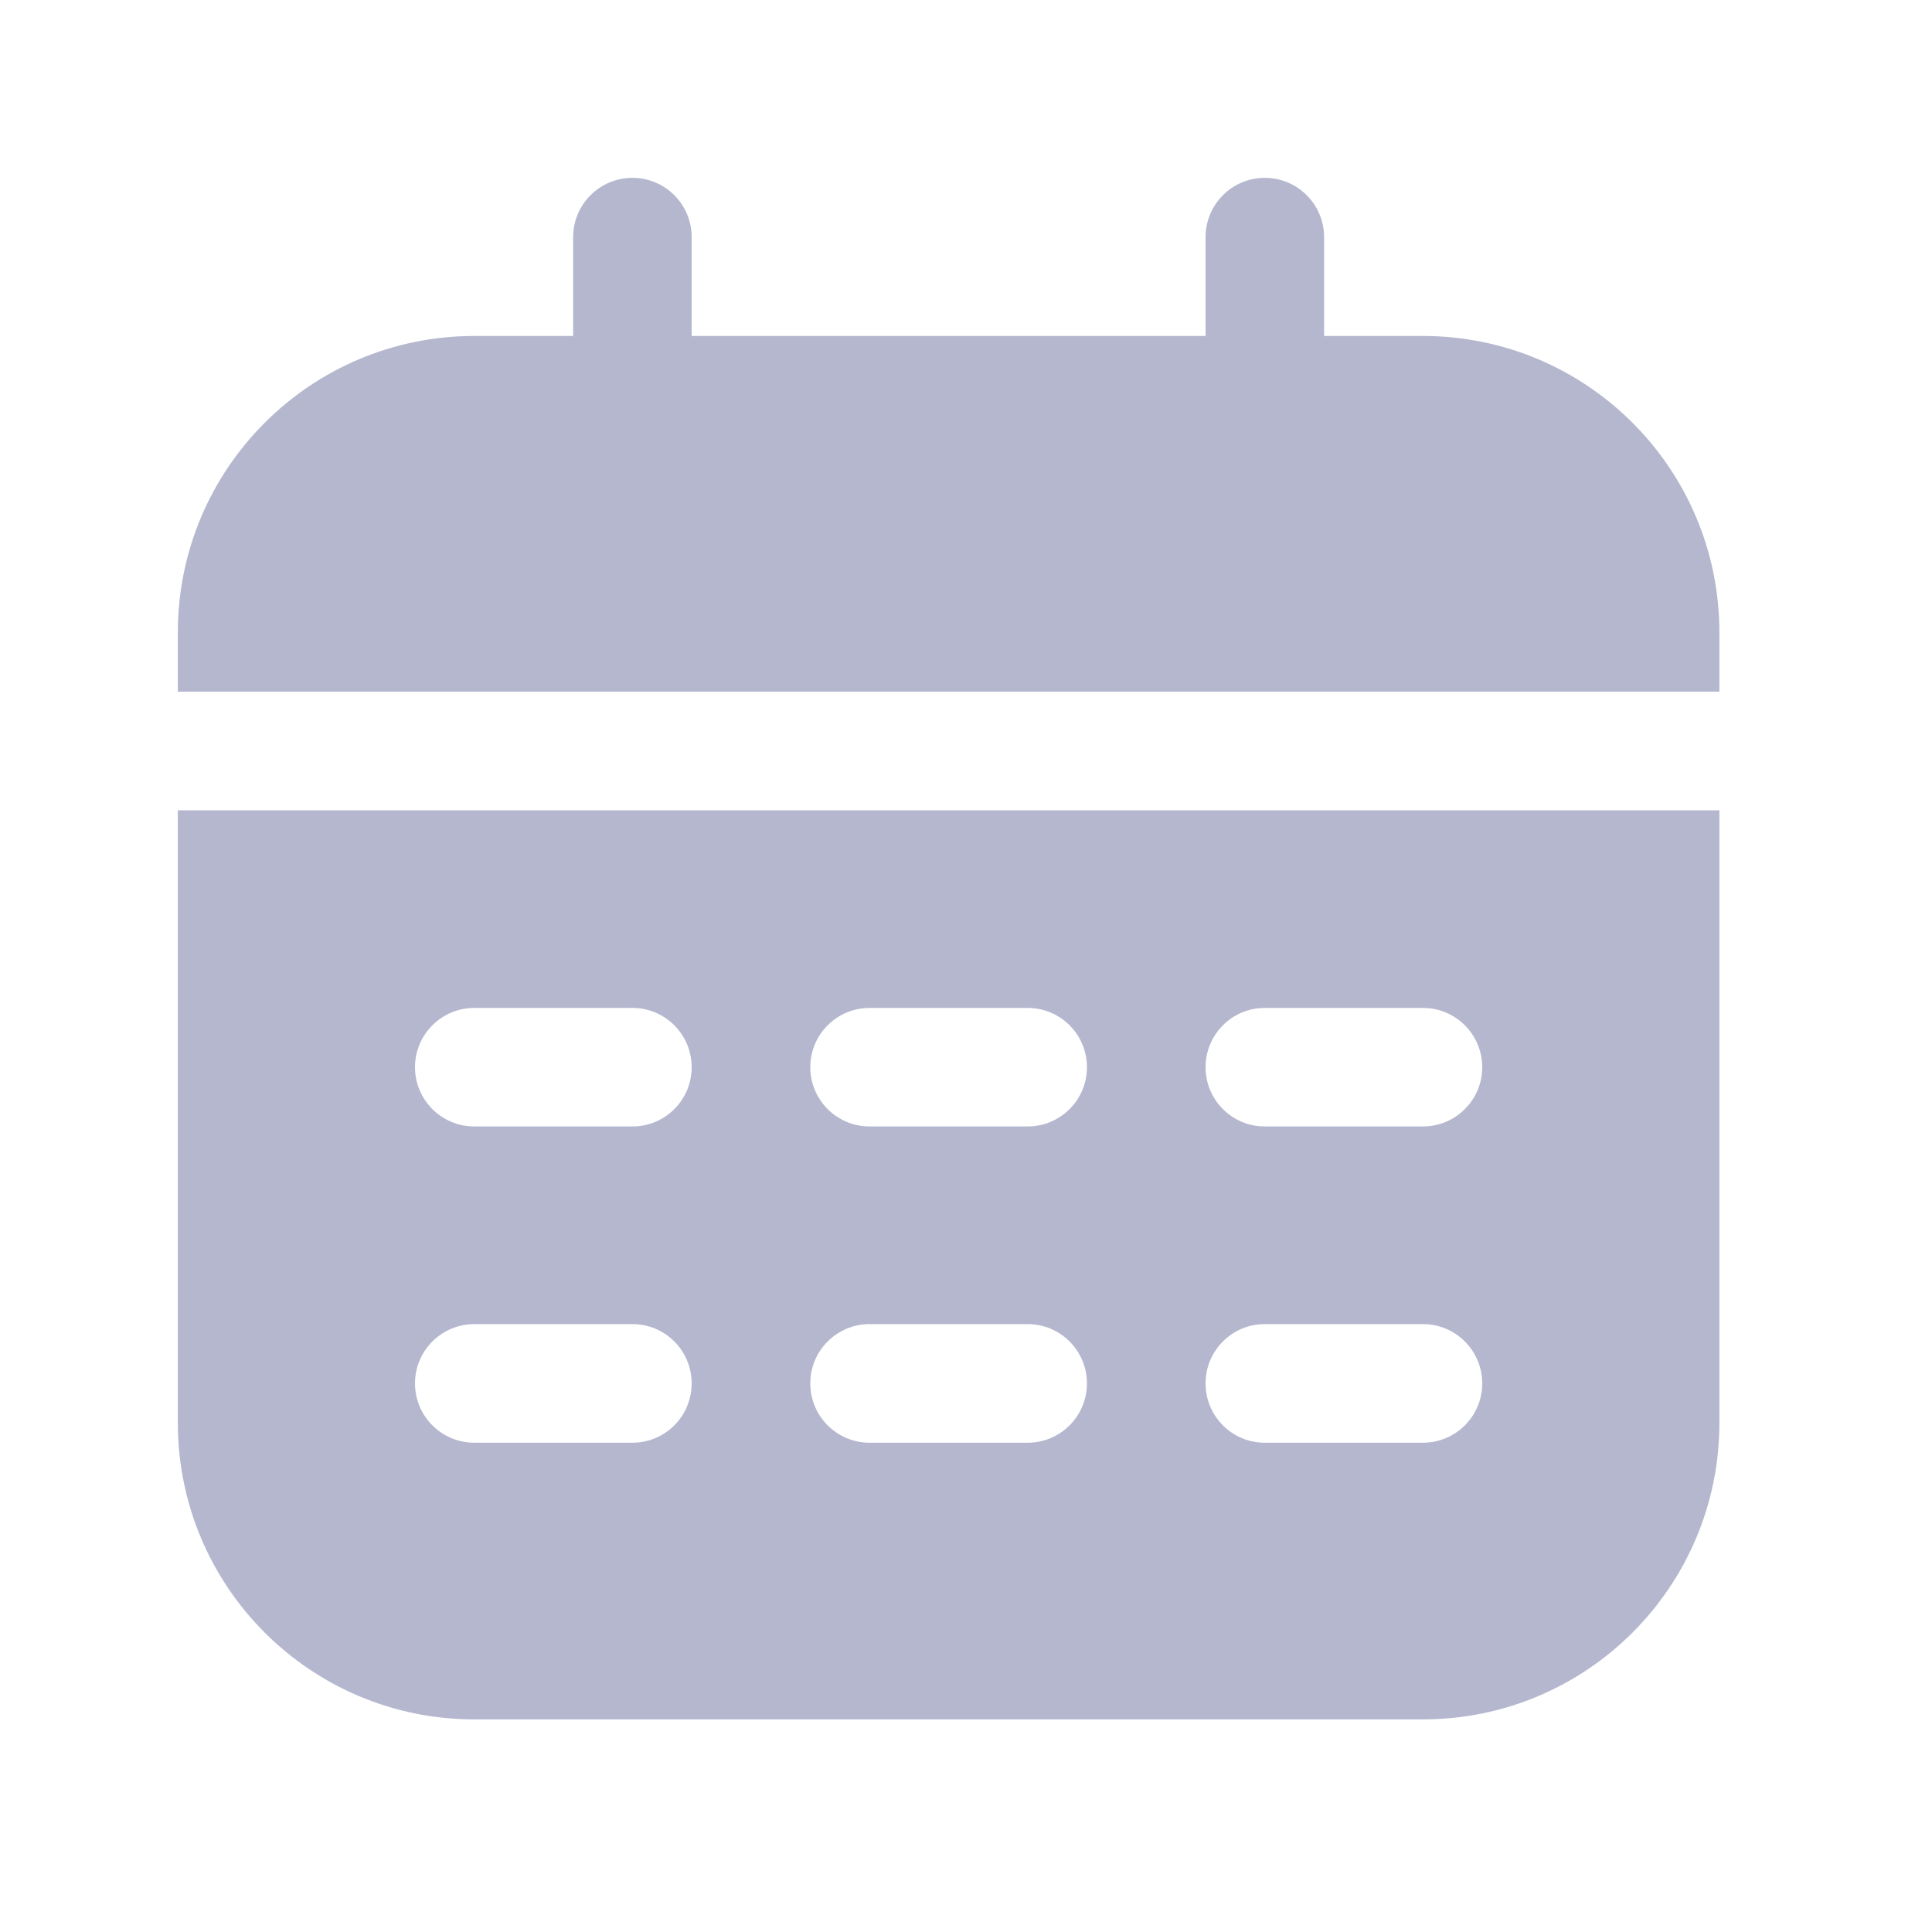 <svg xmlns="http://www.w3.org/2000/svg" width="20" height="20" viewBox="0 0 20 20" fill="none">
    <path d="M6.547 1.841C6.886 1.841 7.16 2.116 7.16 2.455V3.478H12.48V2.455C12.48 2.116 12.754 1.841 13.093 1.841C13.432 1.841 13.707 2.116 13.707 2.455V3.478H14.73C16.425 3.478 17.799 4.852 17.799 6.547V7.16H1.841V6.547C1.841 4.852 3.215 3.478 4.91 3.478H5.933V2.455C5.933 2.116 6.208 1.841 6.547 1.841Z" fill="#B5B7CF"/>
    <path fill-rule="evenodd" clip-rule="evenodd" d="M17.799 14.73V8.388H1.841V14.73C1.841 16.425 3.215 17.799 4.91 17.799H14.73C16.425 17.799 17.799 16.425 17.799 14.73ZM4.91 10.434C4.571 10.434 4.296 10.709 4.296 11.048C4.296 11.386 4.571 11.661 4.91 11.661H6.547C6.886 11.661 7.16 11.386 7.16 11.048C7.16 10.709 6.886 10.434 6.547 10.434H4.91ZM9.002 10.434C8.663 10.434 8.388 10.709 8.388 11.048C8.388 11.386 8.663 11.661 9.002 11.661H10.638C10.977 11.661 11.252 11.386 11.252 11.048C11.252 10.709 10.977 10.434 10.638 10.434H9.002ZM13.093 10.434C12.754 10.434 12.48 10.709 12.48 11.048C12.48 11.386 12.754 11.661 13.093 11.661H14.73C15.069 11.661 15.344 11.386 15.344 11.048C15.344 10.709 15.069 10.434 14.73 10.434H13.093ZM4.91 13.707C4.571 13.707 4.296 13.982 4.296 14.321C4.296 14.66 4.571 14.935 4.91 14.935H6.547C6.886 14.935 7.16 14.66 7.16 14.321C7.16 13.982 6.886 13.707 6.547 13.707H4.91ZM9.002 13.707C8.663 13.707 8.388 13.982 8.388 14.321C8.388 14.66 8.663 14.935 9.002 14.935H10.638C10.977 14.935 11.252 14.66 11.252 14.321C11.252 13.982 10.977 13.707 10.638 13.707H9.002ZM13.093 13.707C12.754 13.707 12.48 13.982 12.48 14.321C12.48 14.66 12.754 14.935 13.093 14.935H14.73C15.069 14.935 15.344 14.66 15.344 14.321C15.344 13.982 15.069 13.707 14.73 13.707H13.093Z" fill="#B5B7CF"/>
</svg>